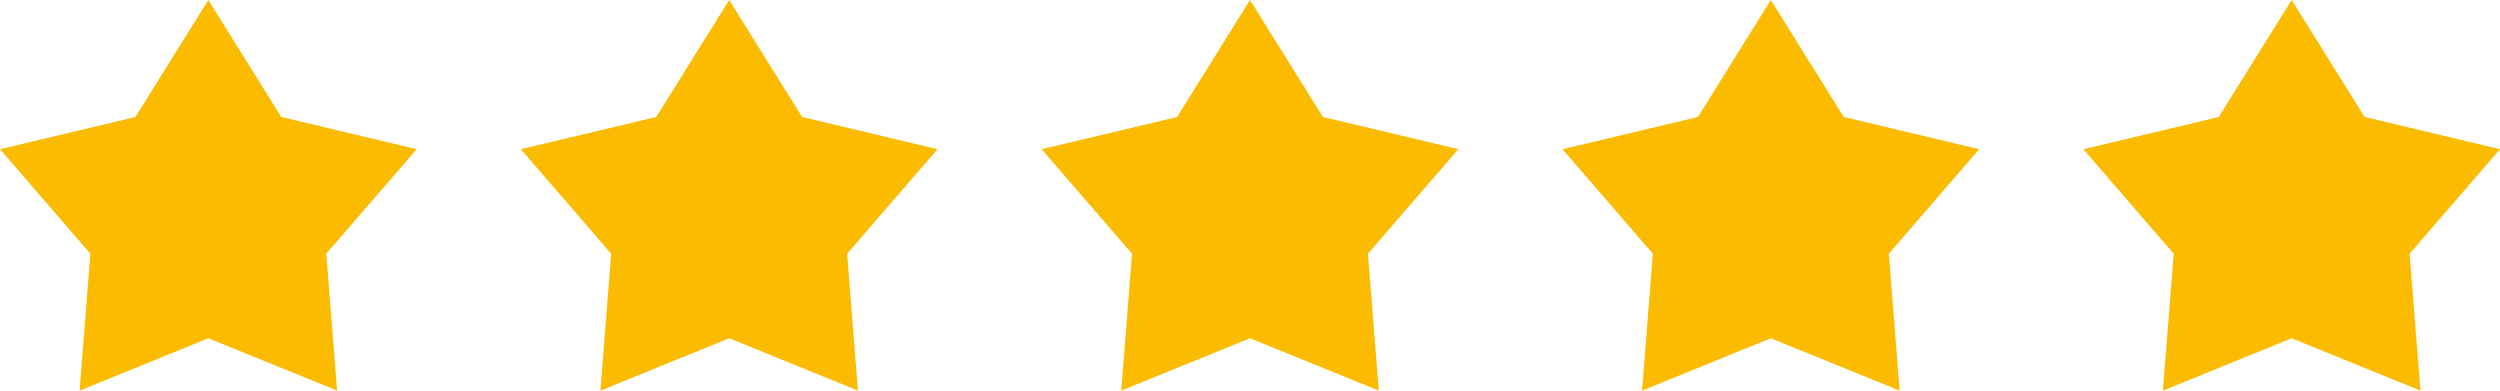<svg xmlns="http://www.w3.org/2000/svg" xmlns:xlink="http://www.w3.org/1999/xlink" width="96" height="14.999" viewBox="0 0 96 14.999">
  <defs>
    <clipPath id="clip-path">
      <path id="Объединение_443" data-name="Объединение 443" d="M9298,10.989,9293.055,13l.416-5.257L9290,3.73l5.2-1.238L9298-2l2.8,4.491L9306,3.73l-3.471,4.012.416,5.257Zm-20,0L9273.056,13l.413-5.257L9270,3.73l5.2-1.238L9278-2l2.8,4.491L9286,3.73l-3.468,4.012.413,5.257Zm-20,0L9253.057,13l.413-5.257L9250,3.73l5.2-1.238L9258-2l2.8,4.491L9266,3.73l-3.471,4.012.416,5.257Zm-20,0L9233.056,13l.413-5.257L9230,3.73l5.2-1.238L9238-2l2.8,4.491L9246,3.73l-3.469,4.012.414,5.257Zm-20,0L9213.057,13l.413-5.257L9210,3.73l5.2-1.238L9218-2l2.8,4.491L9226,3.73l-3.471,4.012.416,5.257Z" transform="translate(-8342 1010.001)" fill="#fbbb00"/>
    </clipPath>
  </defs>
  <g id="Группа_масок_16" data-name="Группа масок 16" transform="translate(-868 -1008.001)" clip-path="url(#clip-path)">
    <rect id="Прямоугольник_316" data-name="Прямоугольник 316" width="96" height="15" transform="translate(868 1008)" fill="#fbbb00"/>
  </g>
</svg>
